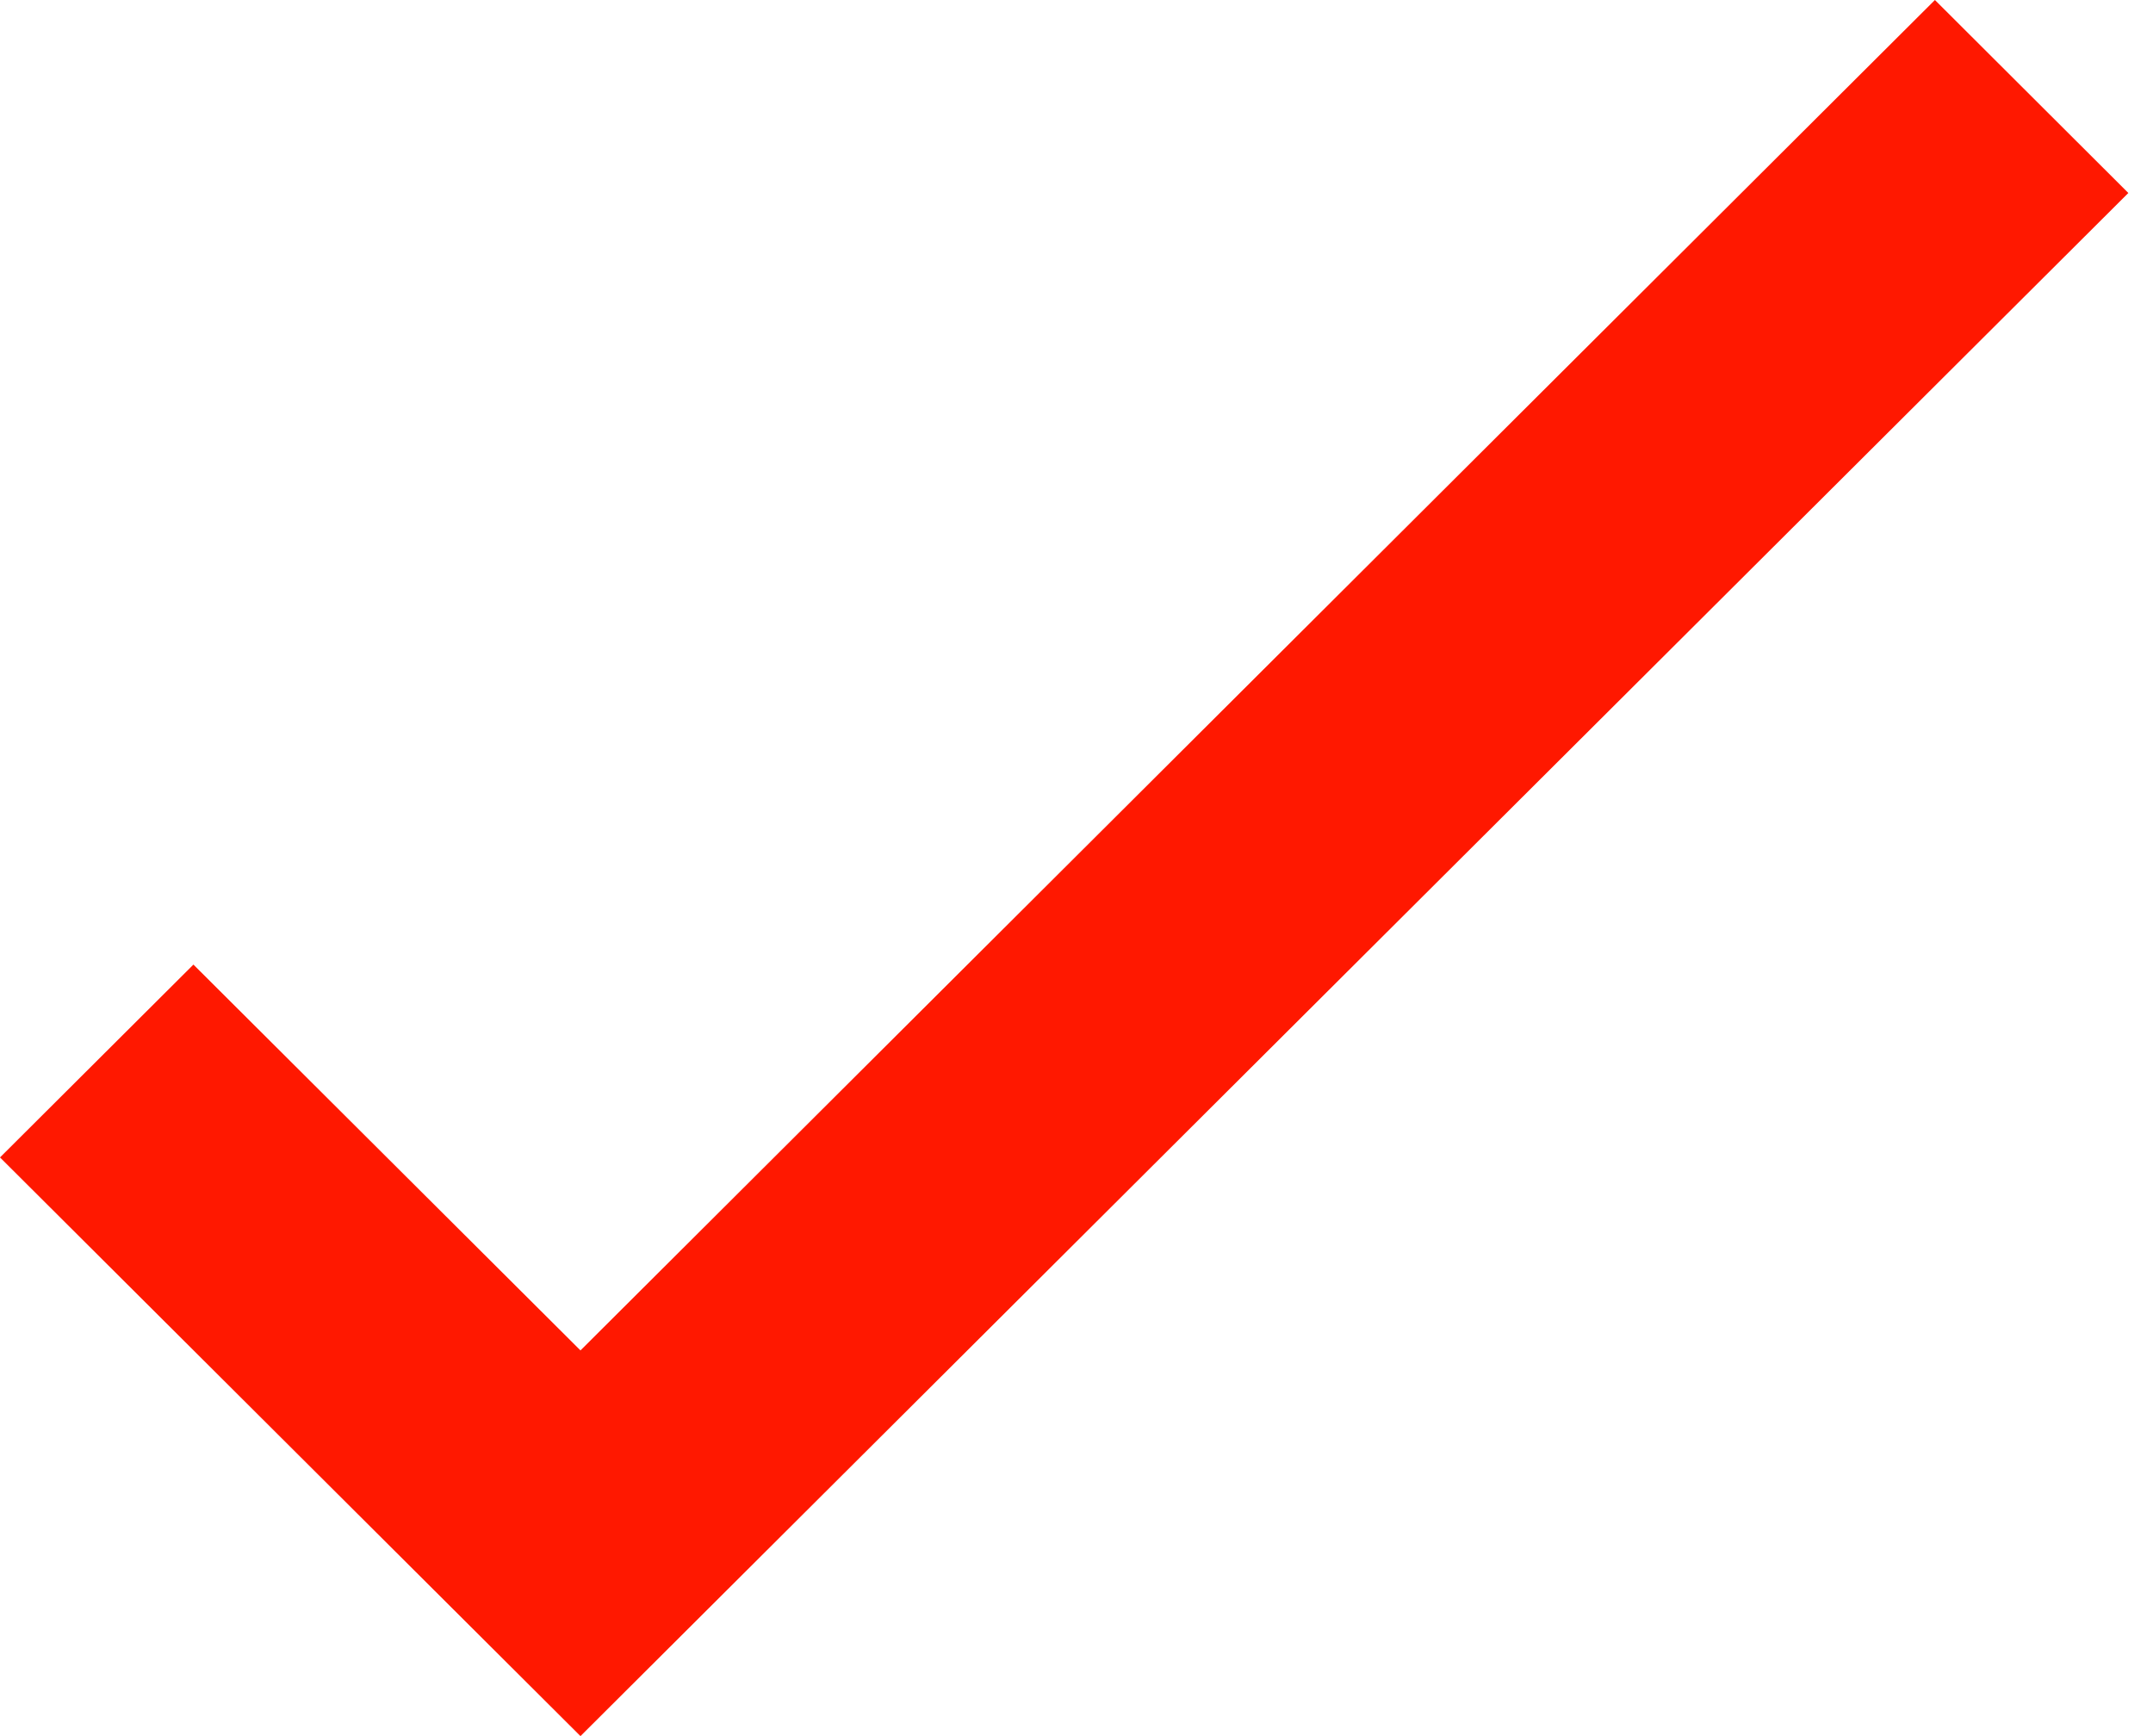<svg xmlns="http://www.w3.org/2000/svg" width="31" height="25" viewBox="0 0 31 25">
    <path fill="#FF1800" fill-rule="evenodd" d="M8.358 25L0 16.667l2.785-2.777 5.573 5.556L27.86 0l2.785 2.779z"/>
</svg>
